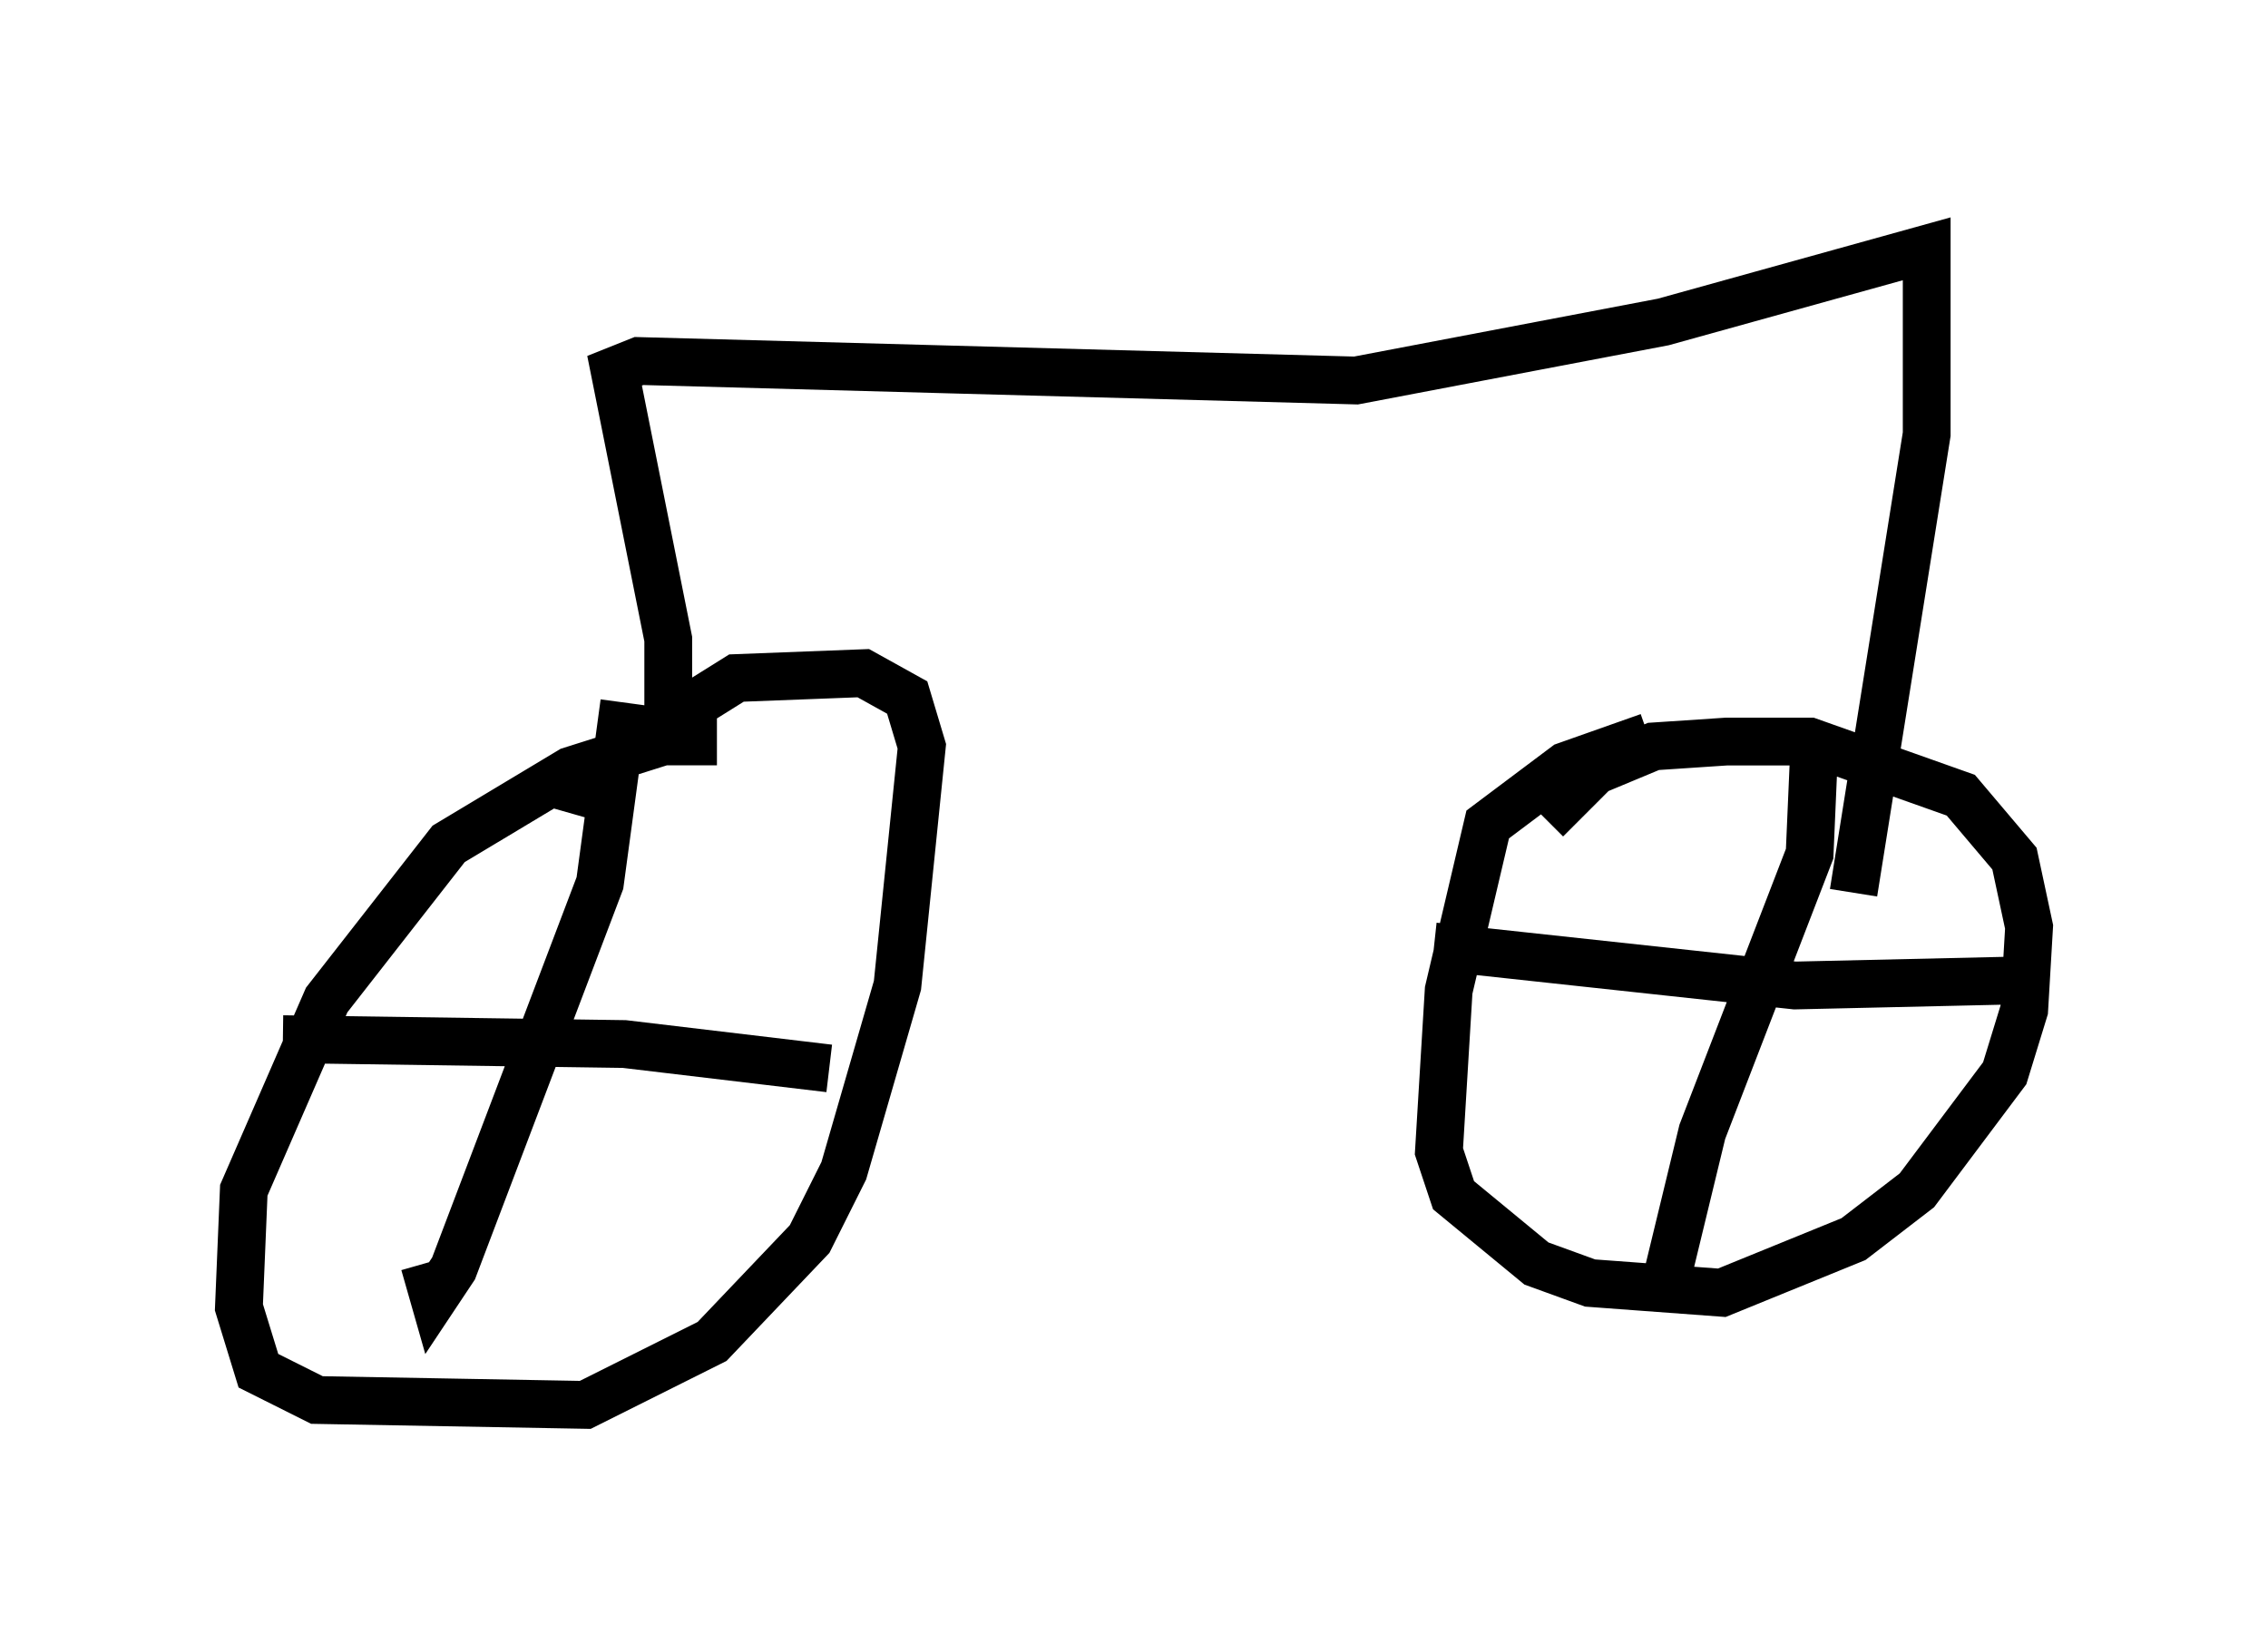 <?xml version="1.0" encoding="utf-8" ?>
<svg baseProfile="full" height="34.398" version="1.1" width="47.465" xmlns="http://www.w3.org/2000/svg" xmlns:ev="http://www.w3.org/2001/xml-events" xmlns:xlink="http://www.w3.org/1999/xlink"><defs /><rect fill="white" height="34.398" width="47.465" x="0" y="0" /><path d="M15.719, 15.923 m-0.715, -0.408 l-1.123, 0.0 -1.94, 0.613 l-2.552, 1.531 -2.552, 3.267 l-1.735, 3.981 -0.102, 2.45 l0.408, 1.327 1.225, 0.613 l5.615, 0.102 2.654, -1.327 l2.042, -2.144 0.715, -1.429 l1.123, -3.879 0.51, -5.002 l-0.306, -1.021 -0.919, -0.51 l-2.654, 0.102 -2.45, 1.531 l-0.715, 0.613 -0.204, 0.715 m22.459, -1.633 l-1.735, 0.613 -1.633, 1.225 l-0.817, 3.471 -0.204, 3.369 l0.306, 0.919 1.735, 1.429 l1.123, 0.408 2.756, 0.204 l2.756, -1.123 1.327, -1.021 l1.838, -2.45 0.408, -1.327 l0.102, -1.735 -0.306, -1.429 l-1.123, -1.327 -3.165, -1.123 l-1.735, 0.0 -1.531, 0.102 l-1.225, 0.51 -1.021, 1.021 m5.615, -1.633 l-0.102, 2.348 -2.246, 5.819 l-0.817, 3.369 m-4.798, -7.248 l7.554, 0.817 4.492, -0.102 m-28.992, -5.819 l-0.51, 3.777 -3.063, 8.065 l-0.408, 0.613 -0.204, -0.715 m-2.96, -4.696 l7.146, 0.102 4.288, 0.51 m-3.369, -6.738 l0.0, -2.246 -1.123, -5.615 l0.51, -0.204 15.006, 0.408 l6.431, -1.225 5.513, -1.531 l0.0, 3.879 -1.531, 9.596 m2.45, -13.679 " fill="none" stroke="black" stroke-width="1" /></svg>